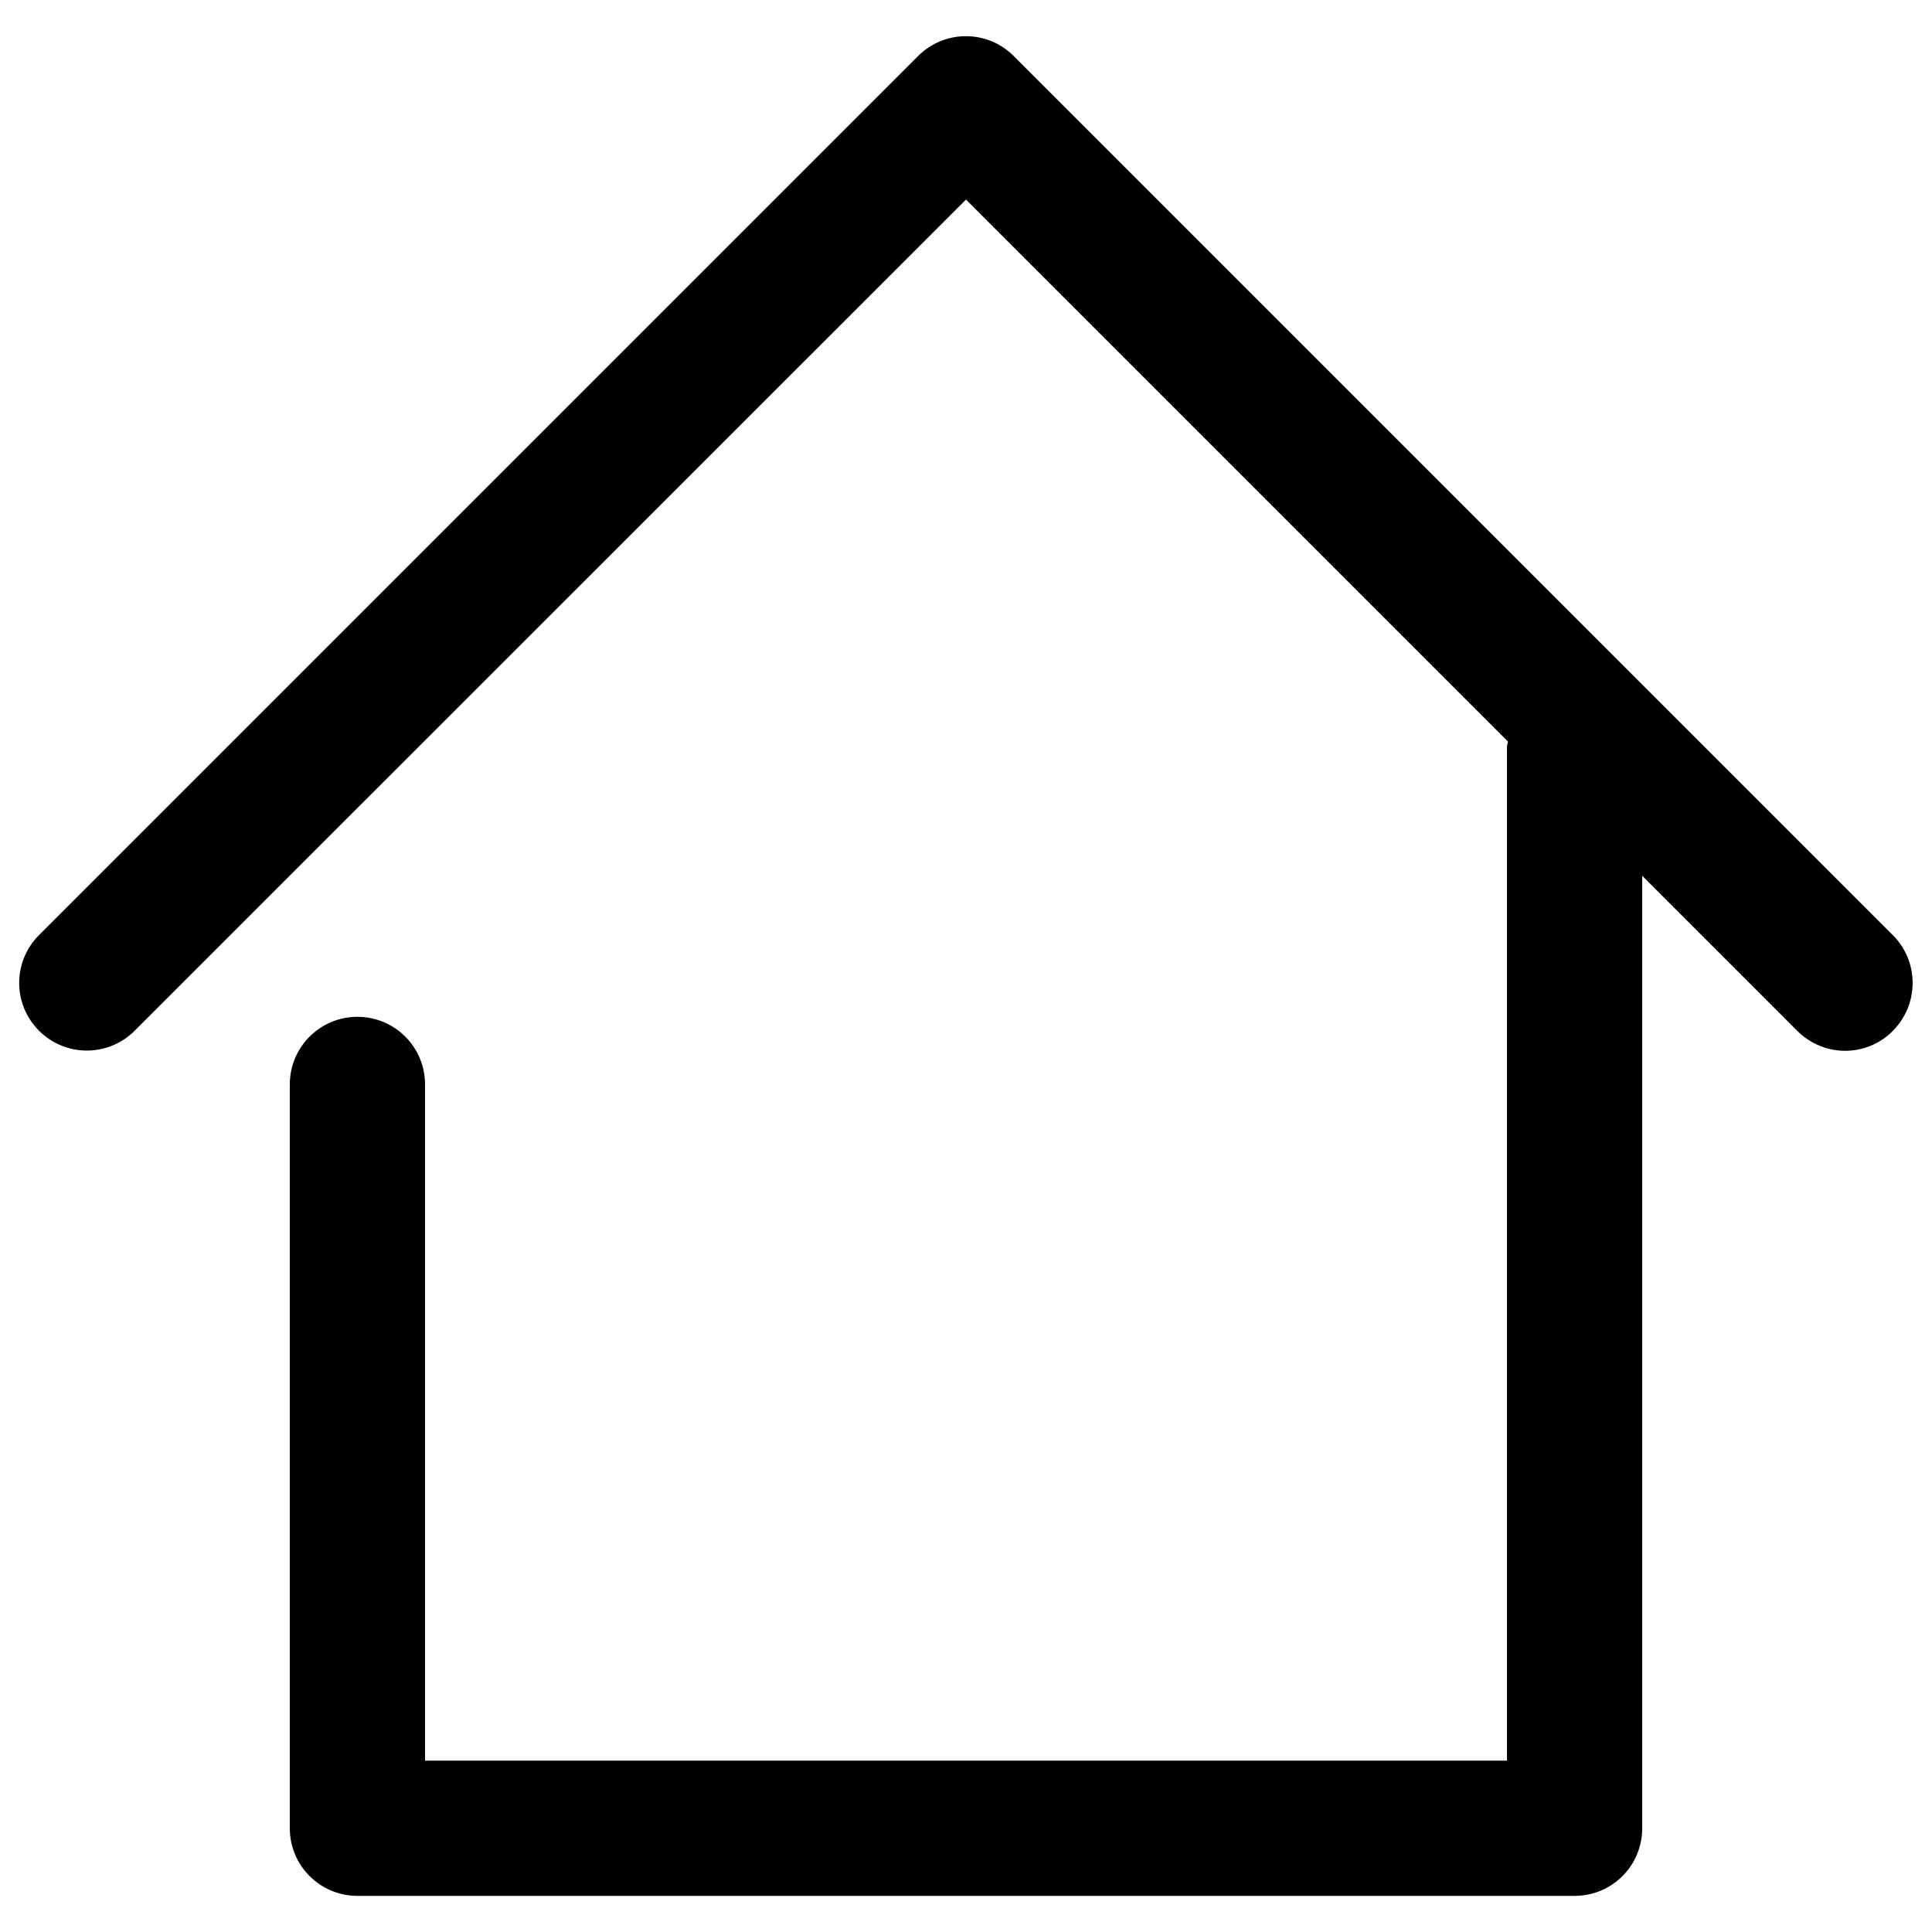 <?xml version="1.0" encoding="utf-8"?>
<!-- Svg Vector Icons : http://www.onlinewebfonts.com/icon -->
<!DOCTYPE svg PUBLIC "-//W3C//DTD SVG 1.1//EN" "http://www.w3.org/Graphics/SVG/1.1/DTD/svg11.dtd">
<svg version="1.1" xmlns="http://www.w3.org/2000/svg" xmlns:xlink="http://www.w3.org/1999/xlink" x="0px" y="0px" viewBox="0 0 1000 1000" enable-background="new 0 0 1000 1000" xml:space="preserve">
<g><path d="M979.7,484l-455-455c-13.7-13.7-35.8-13.7-49.5,0l-455,455c-13.7,13.7-13.7,35.8,0,49.5c13.7,13.7,35.8,13.7,49.5,0L500,103.3l280.5,280.5c0,0.9-0.5,1.6-0.5,2.5v525H220v-350c0-19.4-15.7-35-35-35s-35,15.6-35,35v385c0,19.4,15.7,35,35,35h630c19.4,0,35-15.6,35-35v-493l80.3,80.3c6.8,6.8,15.8,10.3,24.7,10.3s17.9-3.4,24.7-10.3C993.4,519.8,993.4,497.7,979.7,484z"/></g>
</svg>